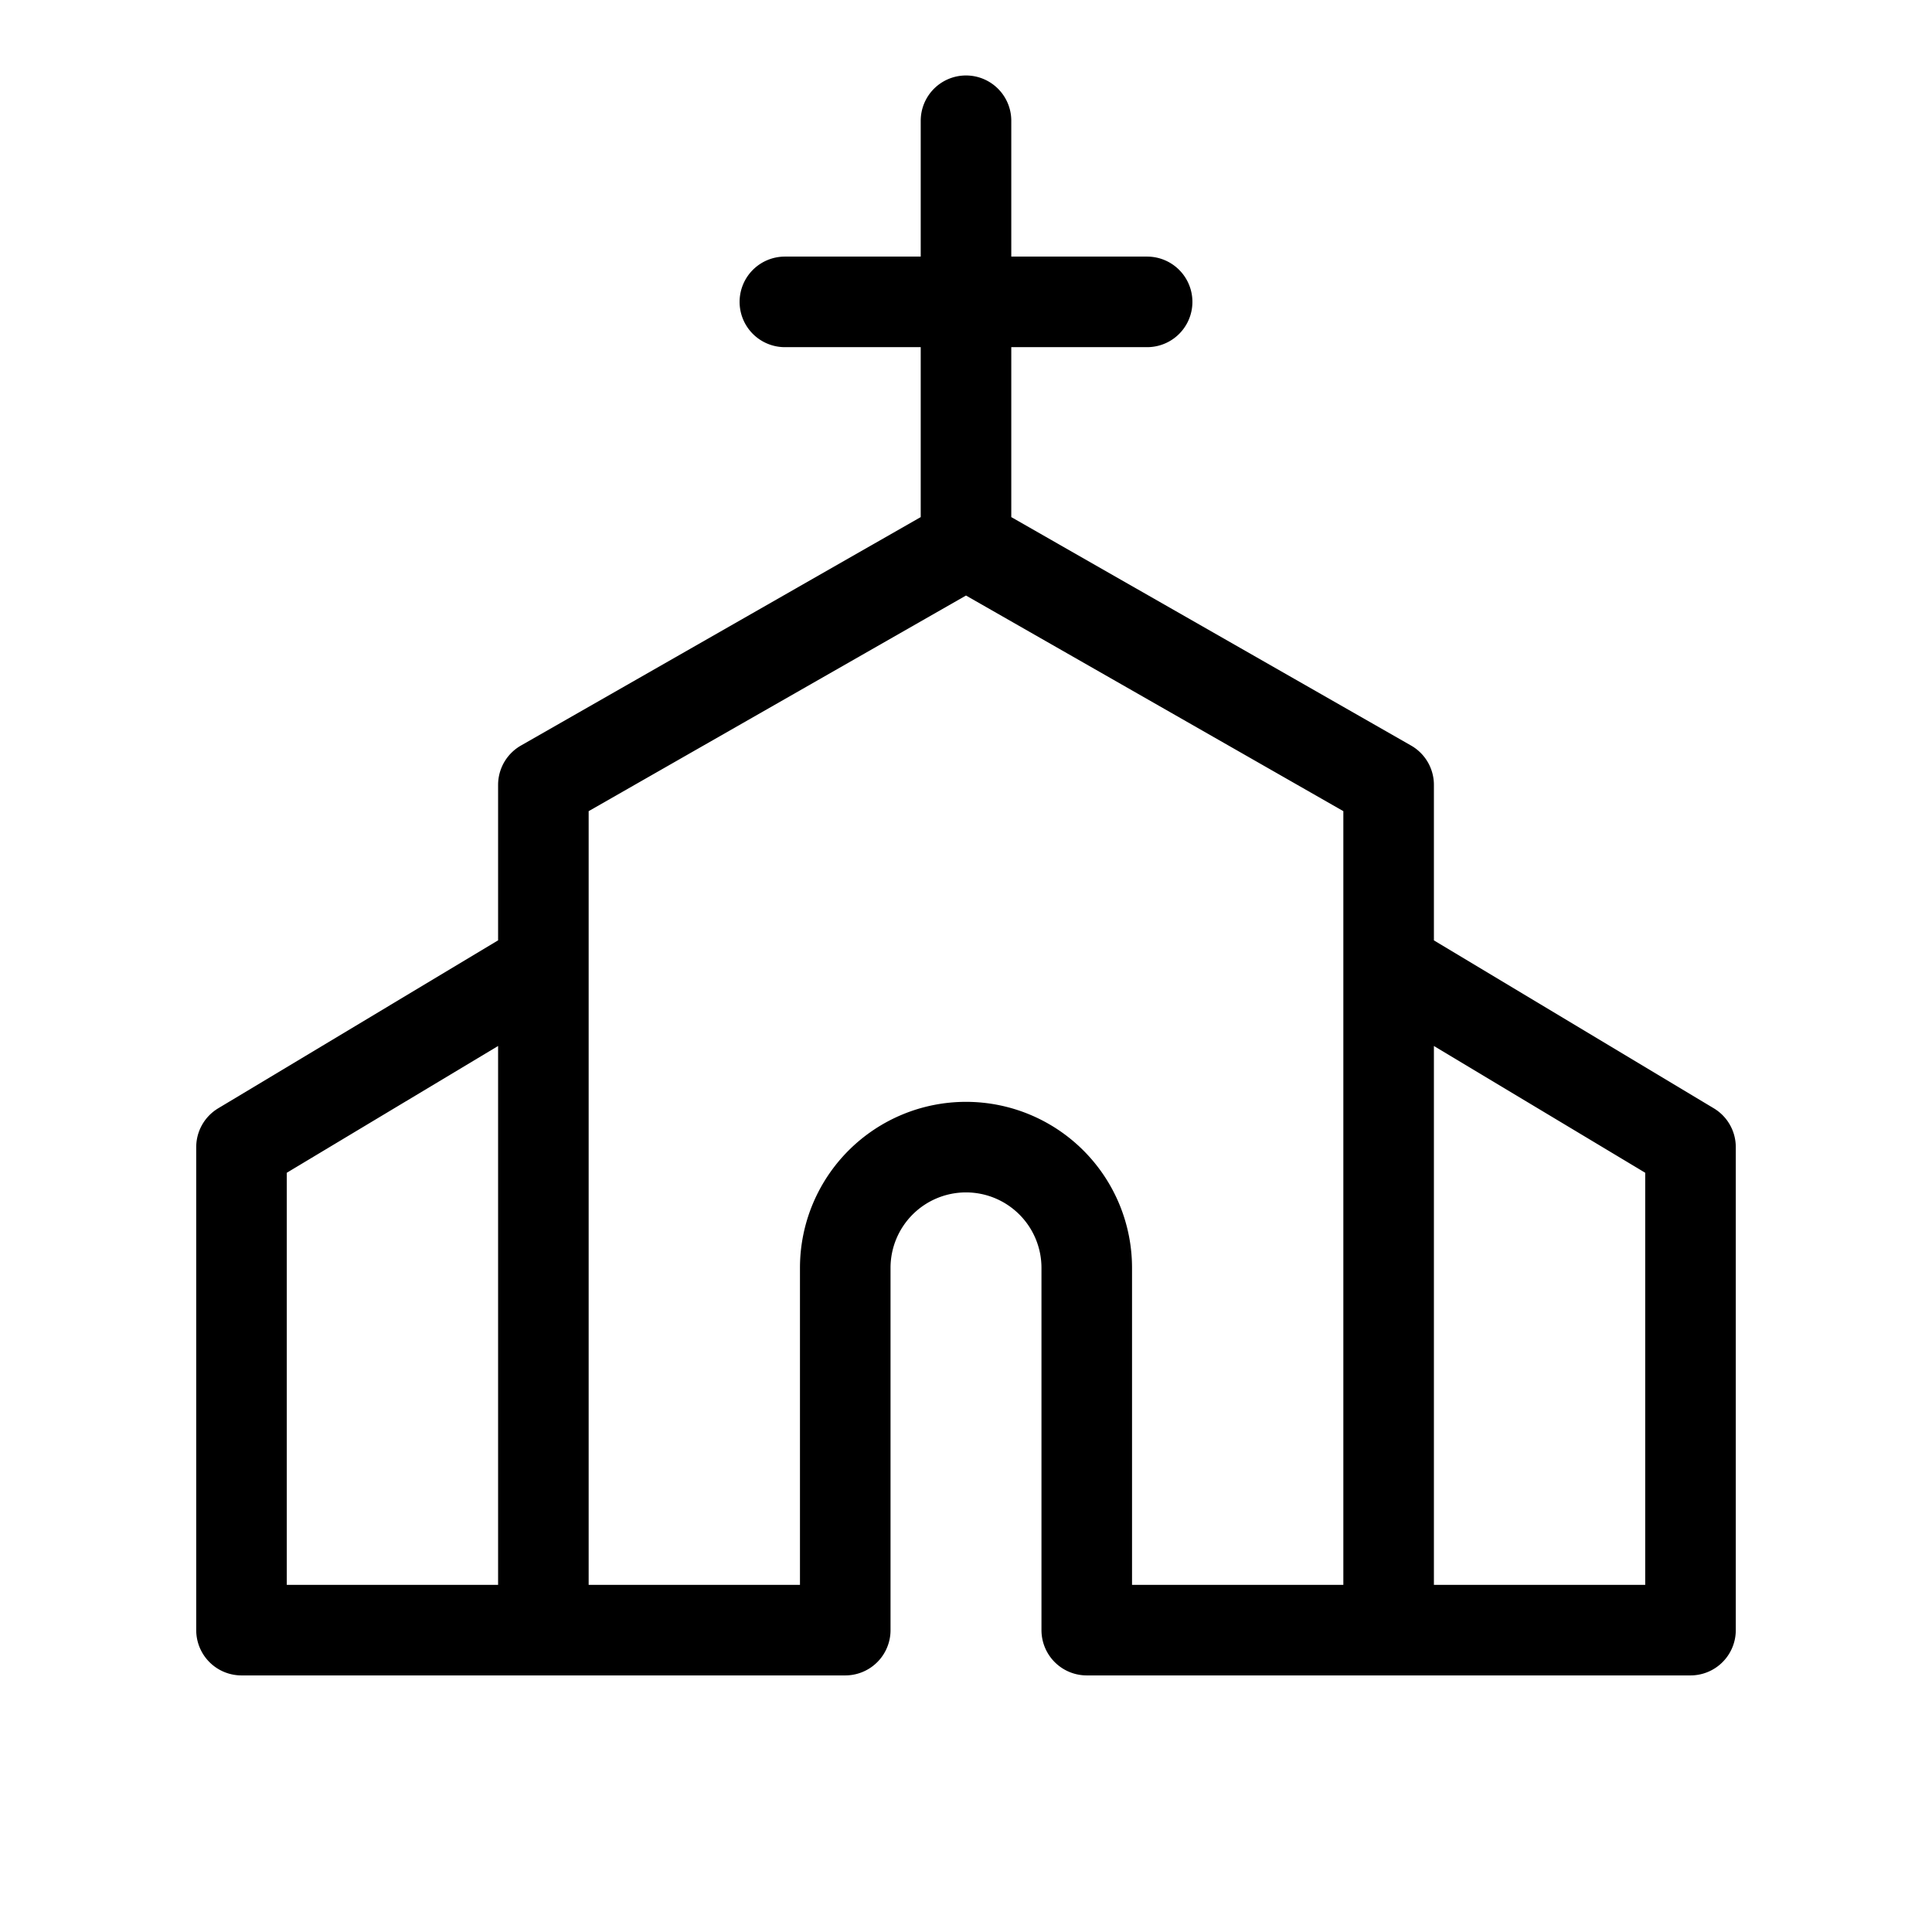 <svg xmlns="http://www.w3.org/2000/svg" viewBox="0 0 256 256"><path fill="none" d="M0 0h256v256H0z"/><path fill="none" stroke="currentColor" stroke-linecap="round" stroke-linejoin="round" stroke-width="12" d="M72 216h40v-48a16 16 0 0 1 16-16h0a16 16 0 0 1 16 16v48h40V104l-56-32-56 32ZM128 72V16M104 40h48M184 128l40 24v64h-40M72 128l-40 24v64h40"/></svg>